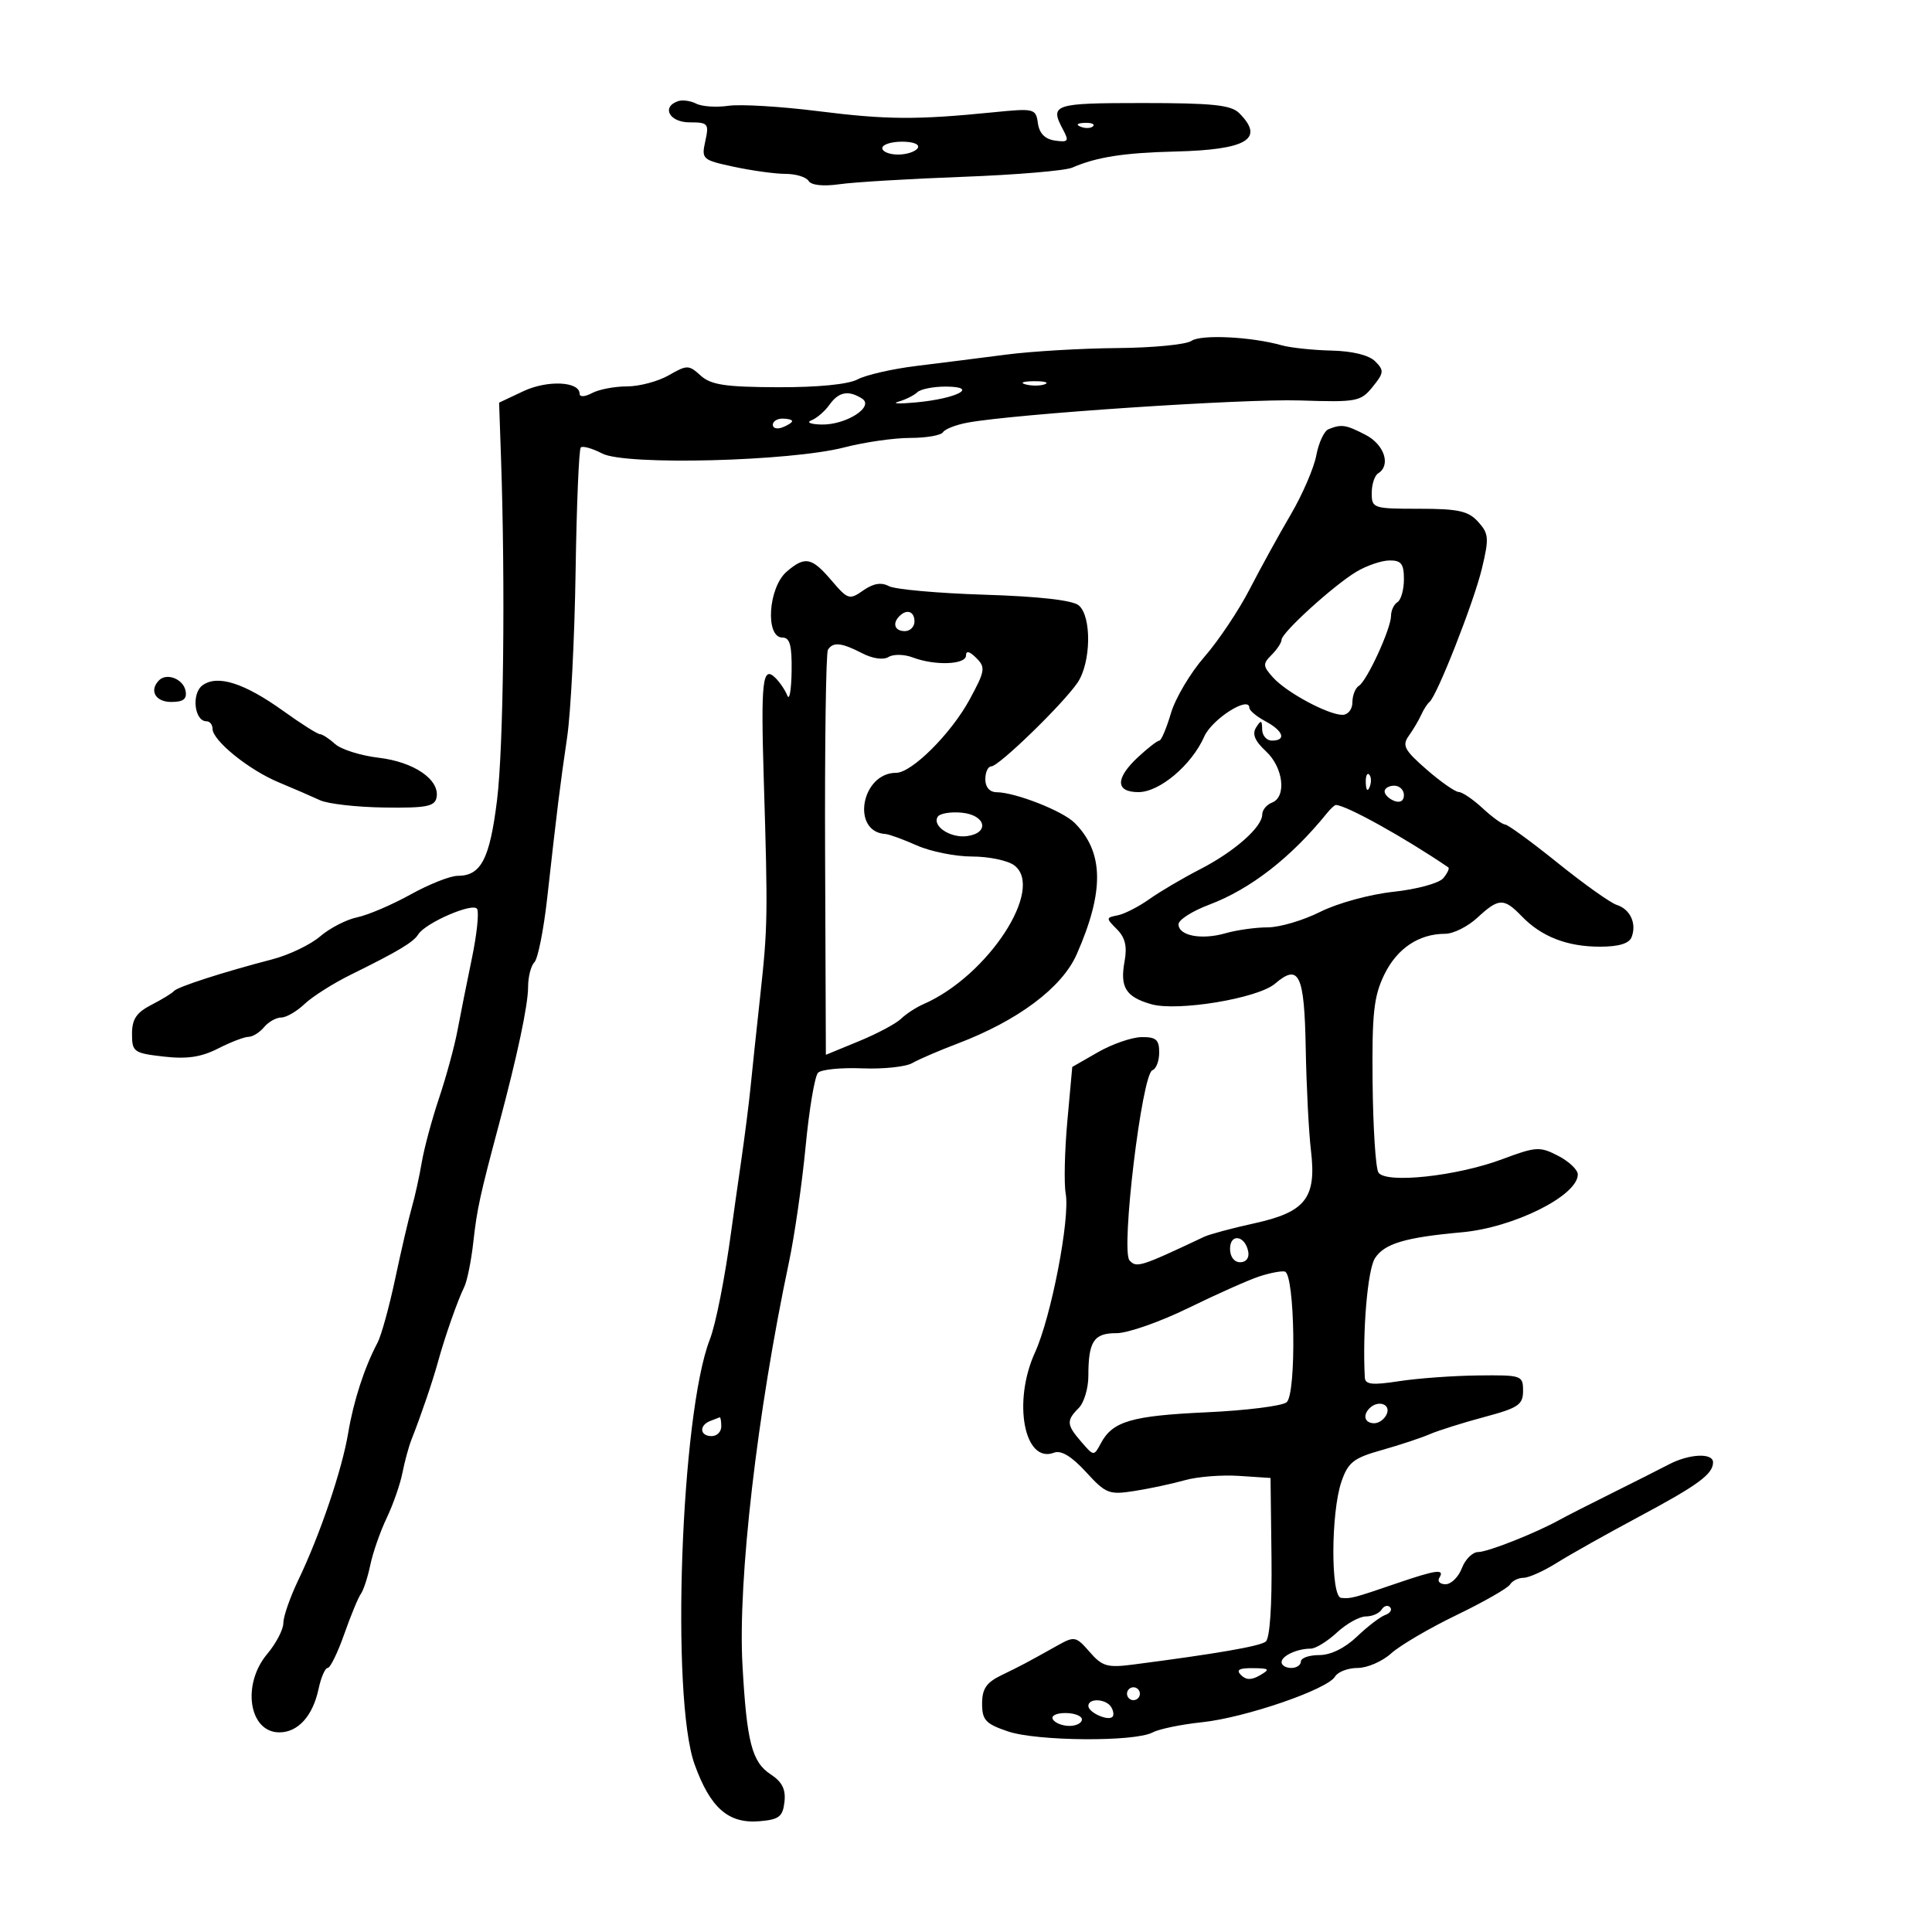 <svg xmlns="http://www.w3.org/2000/svg" width="300" height="300" viewBox="0 0 300 300" version="1.1">
	<path d="M 105.250 15.718 C 102.663 16.646, 103.976 19, 107.079 19 C 109.958 19, 110.117 19.189, 109.521 21.905 C 108.902 24.722, 109.037 24.842, 113.991 25.905 C 116.800 26.507, 120.400 27, 121.990 27 C 123.581 27, 125.187 27.493, 125.559 28.096 C 125.975 28.768, 127.833 28.965, 130.368 28.604 C 132.641 28.281, 141.250 27.765, 149.500 27.458 C 157.750 27.150, 165.400 26.507, 166.500 26.027 C 170.262 24.387, 174.503 23.725, 182.500 23.528 C 193.636 23.254, 196.433 21.576, 192.429 17.571 C 191.156 16.299, 188.303 16, 177.429 16 C 163.549 16, 162.964 16.196, 165.078 20.145 C 166.028 21.922, 165.881 22.121, 163.828 21.830 C 162.266 21.609, 161.390 20.723, 161.166 19.139 C 160.842 16.848, 160.633 16.798, 154.166 17.444 C 142.287 18.630, 137.680 18.598, 127 17.256 C 121.225 16.530, 114.974 16.158, 113.109 16.428 C 111.245 16.699, 108.995 16.549, 108.109 16.095 C 107.224 15.641, 105.938 15.472, 105.250 15.718 M 167.813 19.683 C 168.534 19.972, 169.397 19.936, 169.729 19.604 C 170.061 19.272, 169.471 19.036, 168.417 19.079 C 167.252 19.127, 167.015 19.364, 167.813 19.683 M 137 23 C 137 23.550, 138.098 24, 139.441 24 C 140.784 24, 142.160 23.550, 142.500 23 C 142.861 22.417, 141.844 22, 140.059 22 C 138.377 22, 137 22.450, 137 23 M 185 52.934 C 184.175 53.504, 179 54.004, 173.500 54.047 C 168 54.089, 160.238 54.546, 156.250 55.062 C 152.262 55.578, 145.963 56.374, 142.250 56.830 C 138.537 57.287, 134.448 58.224, 133.162 58.913 C 131.719 59.685, 126.981 60.151, 120.792 60.129 C 112.630 60.100, 110.396 59.764, 108.804 58.323 C 106.946 56.641, 106.695 56.639, 103.842 58.276 C 102.190 59.224, 99.270 60, 97.353 60 C 95.437 60, 92.998 60.466, 91.934 61.035 C 90.825 61.629, 90 61.675, 90 61.144 C 90 59.219, 84.986 58.991, 81.265 60.747 L 77.500 62.523 77.794 71.012 C 78.481 90.855, 78.188 116.122, 77.176 124.278 C 76.042 133.413, 74.692 136, 71.056 136 C 69.909 136, 66.614 137.307, 63.735 138.905 C 60.856 140.503, 57.135 142.092, 55.467 142.437 C 53.799 142.782, 51.208 144.117, 49.710 145.404 C 48.213 146.691, 44.853 148.298, 42.244 148.975 C 34.695 150.933, 27.543 153.243, 27 153.897 C 26.725 154.229, 25.150 155.192, 23.500 156.038 C 21.188 157.224, 20.500 158.256, 20.500 160.538 C 20.500 163.341, 20.763 163.530, 25.405 164.063 C 29.031 164.479, 31.238 164.153, 33.866 162.813 C 35.822 161.816, 37.948 161, 38.589 161 C 39.230 161, 40.315 160.325, 41 159.500 C 41.685 158.675, 42.884 158, 43.664 158 C 44.445 158, 46.077 157.055, 47.292 155.900 C 48.506 154.745, 51.750 152.690, 54.500 151.335 C 61.824 147.723, 64.190 146.310, 64.939 145.099 C 66.050 143.300, 73.441 140.095, 74.082 141.133 C 74.406 141.657, 74.044 145.103, 73.278 148.793 C 72.511 152.482, 71.504 157.525, 71.040 160 C 70.575 162.475, 69.288 167.200, 68.181 170.500 C 67.073 173.800, 65.861 178.300, 65.488 180.500 C 65.115 182.700, 64.420 185.850, 63.943 187.500 C 63.466 189.150, 62.312 194.100, 61.379 198.500 C 60.446 202.900, 59.205 207.400, 58.621 208.500 C 56.593 212.322, 54.900 217.529, 54.069 222.500 C 53.108 228.251, 49.695 238.318, 46.324 245.342 C 45.046 248.006, 44 251.009, 44 252.016 C 44 253.023, 42.875 255.184, 41.500 256.818 C 37.504 261.566, 38.652 269, 43.380 269 C 46.279 269, 48.574 266.456, 49.468 262.250 C 49.848 260.462, 50.484 259, 50.882 259 C 51.280 259, 52.435 256.637, 53.451 253.750 C 54.466 250.863, 55.628 248.050, 56.033 247.500 C 56.438 246.950, 57.099 244.925, 57.502 243 C 57.905 241.075, 59.050 237.793, 60.047 235.707 C 61.044 233.621, 62.143 230.471, 62.488 228.707 C 62.834 226.943, 63.473 224.600, 63.909 223.500 C 65.353 219.854, 67.164 214.541, 68 211.500 C 69.080 207.569, 71.059 201.925, 72.088 199.837 C 72.539 198.923, 73.175 195.773, 73.501 192.837 C 74.070 187.720, 74.518 185.666, 77.502 174.500 C 80.344 163.865, 82 156.055, 82 153.286 C 82 151.699, 82.442 149.958, 82.983 149.417 C 83.523 148.877, 84.416 144.400, 84.967 139.467 C 86.544 125.346, 86.963 121.970, 88.063 114.500 C 88.630 110.650, 89.222 99.063, 89.378 88.752 C 89.535 78.441, 89.896 69.770, 90.182 69.484 C 90.468 69.198, 91.971 69.622, 93.521 70.426 C 97.128 72.298, 122.731 71.643, 131.139 69.464 C 134.246 68.659, 138.835 68, 141.335 68 C 143.836 68, 146.129 67.601, 146.430 67.113 C 146.731 66.626, 148.445 65.957, 150.239 65.627 C 157.609 64.272, 193.155 61.899, 201.844 62.182 C 210.692 62.470, 211.291 62.359, 213.140 60.075 C 214.905 57.896, 214.944 57.515, 213.540 56.111 C 212.572 55.143, 210.012 54.513, 206.744 54.437 C 203.860 54.371, 200.375 54, 199 53.613 C 194.255 52.278, 186.496 51.902, 185 52.934 M 159.269 59.693 C 160.242 59.947, 161.592 59.930, 162.269 59.656 C 162.946 59.382, 162.150 59.175, 160.500 59.195 C 158.850 59.215, 158.296 59.439, 159.269 59.693 M 142.450 60.903 C 141.928 61.400, 140.600 62.060, 139.500 62.372 C 138.400 62.683, 139.670 62.731, 142.322 62.478 C 148.626 61.877, 152.035 60.074, 146.950 60.030 C 144.998 60.014, 142.972 60.406, 142.450 60.903 M 128.807 62.842 C 128.088 63.855, 126.825 64.945, 126 65.263 C 125.168 65.584, 125.848 65.877, 127.527 65.921 C 131.350 66.021, 135.848 63.152, 133.852 61.887 C 131.745 60.552, 130.227 60.839, 128.807 62.842 M 120 65.969 C 120 66.501, 120.675 66.678, 121.500 66.362 C 122.325 66.045, 123 65.609, 123 65.393 C 123 65.177, 122.325 65, 121.500 65 C 120.675 65, 120 65.436, 120 65.969 M 206.282 66.652 C 205.612 66.923, 204.762 68.749, 204.395 70.710 C 204.027 72.670, 202.244 76.800, 200.433 79.887 C 198.621 82.974, 195.746 88.200, 194.043 91.500 C 192.341 94.800, 189.177 99.525, 187.013 102 C 184.849 104.475, 182.512 108.412, 181.821 110.750 C 181.129 113.088, 180.320 115, 180.021 115 C 179.723 115, 178.247 116.143, 176.740 117.540 C 173.166 120.854, 173.181 123, 176.777 123 C 180.061 123, 185.035 118.801, 186.994 114.376 C 188.199 111.653, 194 107.962, 194 109.918 C 194 110.327, 195.125 111.264, 196.500 112 C 199.289 113.493, 199.791 115, 197.500 115 C 196.675 115, 195.993 114.213, 195.985 113.250 C 195.972 111.802, 195.811 111.750, 195.053 112.949 C 194.401 113.978, 194.840 115.049, 196.568 116.651 C 199.286 119.169, 199.820 123.748, 197.500 124.638 C 196.675 124.955, 196 125.779, 196 126.471 C 196 128.428, 191.657 132.255, 186.340 134.983 C 183.678 136.349, 180.136 138.435, 178.468 139.618 C 176.800 140.801, 174.582 141.934, 173.539 142.135 C 171.720 142.485, 171.715 142.572, 173.426 144.284 C 174.719 145.576, 175.048 146.952, 174.622 149.284 C 173.884 153.315, 174.808 154.798, 178.764 155.932 C 182.830 157.098, 195.315 155.031, 197.978 152.751 C 201.719 149.548, 202.542 151.277, 202.752 162.772 C 202.860 168.672, 203.226 175.817, 203.564 178.648 C 204.445 186.019, 202.747 188.204, 194.774 189.955 C 191.323 190.713, 187.825 191.651, 187 192.040 C 177.058 196.730, 176.485 196.912, 175.392 195.717 C 174.012 194.209, 177.319 166.727, 178.946 166.185 C 179.526 165.991, 180 164.746, 180 163.417 C 180 161.436, 179.503 161.008, 177.250 161.043 C 175.738 161.067, 172.700 162.119, 170.500 163.380 L 166.500 165.673 165.737 174.086 C 165.317 178.714, 165.202 183.782, 165.481 185.348 C 166.176 189.244, 163.228 204.499, 160.717 210 C 157.209 217.683, 159.048 227.347, 163.679 225.570 C 164.768 225.152, 166.406 226.144, 168.624 228.565 C 171.732 231.959, 172.209 232.143, 176.220 231.509 C 178.574 231.137, 182.075 230.387, 184 229.842 C 185.925 229.298, 189.703 228.998, 192.394 229.176 L 197.289 229.500 197.437 241.800 C 197.528 249.328, 197.181 254.413, 196.542 254.907 C 195.605 255.633, 188.982 256.780, 175.957 258.471 C 171.947 258.991, 171.153 258.761, 169.196 256.510 C 167.090 254.088, 166.841 254.037, 164.239 255.493 C 159.358 258.224, 158.545 258.655, 155.500 260.127 C 153.170 261.253, 152.500 262.237, 152.500 264.534 C 152.500 267.091, 153.041 267.675, 156.500 268.849 C 161.031 270.387, 176.202 270.497, 178.978 269.012 C 179.974 268.479, 183.425 267.766, 186.645 267.429 C 193.327 266.728, 206.106 262.344, 207.300 260.341 C 207.740 259.603, 209.319 259, 210.810 259 C 212.301 259, 214.641 257.986, 216.010 256.746 C 217.380 255.506, 221.949 252.826, 226.164 250.789 C 230.380 248.753, 234.119 246.617, 234.473 246.043 C 234.828 245.469, 235.775 245, 236.579 245 C 237.382 245, 239.718 243.948, 241.770 242.662 C 243.821 241.376, 249.521 238.175, 254.435 235.548 C 263.674 230.610, 266 228.905, 266 227.071 C 266 225.568, 262.310 225.738, 259.154 227.387 C 257.694 228.150, 253.684 230.173, 250.242 231.884 C 246.800 233.594, 243.200 235.429, 242.242 235.962 C 238.511 238.036, 231.032 241, 229.530 241 C 228.661 241, 227.523 242.125, 227 243.500 C 226.477 244.875, 225.337 246, 224.466 246 C 223.595 246, 223.160 245.550, 223.500 245 C 224.380 243.576, 223.049 243.747, 216.905 245.850 C 210.124 248.170, 209.773 248.263, 208.250 248.118 C 206.612 247.963, 206.653 234.833, 208.306 230.045 C 209.334 227.070, 210.195 226.394, 214.500 225.184 C 217.250 224.411, 220.625 223.296, 222 222.705 C 223.375 222.114, 227.200 220.910, 230.500 220.028 C 235.775 218.619, 236.500 218.128, 236.500 215.963 C 236.500 213.573, 236.293 213.502, 229.500 213.580 C 225.650 213.623, 220.137 214.023, 217.250 214.469 C 213.060 215.115, 211.985 214.998, 211.927 213.889 C 211.547 206.684, 212.362 197.136, 213.506 195.372 C 214.979 193.101, 218.193 192.142, 227 191.349 C 235.047 190.624, 245 185.660, 245 182.371 C 245 181.645, 243.627 180.341, 241.948 179.473 C 239.103 178.002, 238.516 178.038, 233.264 180.002 C 226.180 182.653, 215.133 183.833, 214.035 182.057 C 213.610 181.370, 213.206 175.081, 213.136 168.083 C 213.029 157.393, 213.317 154.720, 214.935 151.371 C 216.907 147.289, 220.308 145, 224.401 145 C 225.670 145, 227.922 143.875, 229.405 142.500 C 232.725 139.424, 233.514 139.399, 236.298 142.280 C 239.363 145.453, 243.344 147, 248.440 147 C 251.381 147, 252.972 146.515, 253.362 145.500 C 254.167 143.401, 253.137 141.178, 251.052 140.516 C 250.082 140.209, 245.961 137.279, 241.894 134.005 C 237.827 130.732, 234.143 128.041, 233.706 128.027 C 233.270 128.012, 231.699 126.875, 230.217 125.500 C 228.734 124.125, 227.066 122.991, 226.510 122.981 C 225.955 122.970, 223.703 121.394, 221.507 119.478 C 218.057 116.467, 217.684 115.756, 218.764 114.247 C 219.451 113.286, 220.315 111.825, 220.683 111 C 221.052 110.175, 221.631 109.275, 221.970 109 C 223.140 108.050, 228.864 93.482, 230.111 88.279 C 231.241 83.567, 231.184 82.861, 229.527 81.029 C 227.999 79.341, 226.455 79, 220.345 79 C 213.224 79, 213 78.925, 213 76.559 C 213 75.216, 213.450 73.840, 214 73.500 C 216.016 72.254, 214.964 69.033, 212.050 67.526 C 208.974 65.935, 208.301 65.833, 206.282 66.652 M 122.171 88.750 C 119.291 91.207, 118.781 99, 121.500 99 C 122.653 99, 122.982 100.215, 122.921 104.250 C 122.878 107.138, 122.580 108.833, 122.260 108.018 C 121.940 107.203, 121.120 105.977, 120.436 105.294 C 118.401 103.258, 118.129 105.605, 118.601 121.119 C 119.245 142.235, 119.216 143.940, 118.042 154.681 C 117.451 160.081, 116.777 166.449, 116.543 168.832 C 116.310 171.215, 115.652 176.390, 115.081 180.332 C 114.510 184.274, 113.830 189.075, 113.570 191 C 112.565 198.439, 111.152 205.605, 110.219 208 C 105.717 219.548, 104.138 263.643, 107.856 273.970 C 110.294 280.740, 113.103 283.204, 117.923 282.800 C 120.970 282.544, 121.546 282.102, 121.810 279.813 C 122.036 277.856, 121.454 276.688, 119.667 275.518 C 116.750 273.606, 115.952 270.504, 115.288 258.500 C 114.560 245.360, 117.562 219.370, 122.507 196 C 123.380 191.875, 124.545 183.775, 125.098 178 C 125.650 172.225, 126.517 167.084, 127.026 166.575 C 127.534 166.066, 130.619 165.759, 133.882 165.892 C 137.144 166.025, 140.642 165.657, 141.656 165.074 C 142.670 164.492, 145.813 163.138, 148.640 162.065 C 158.066 158.490, 164.906 153.370, 167.194 148.176 C 171.510 138.379, 171.409 132.314, 166.854 127.765 C 165.005 125.919, 157.666 123.039, 154.750 123.015 C 153.672 123.006, 153 122.233, 153 121 C 153 119.900, 153.420 119, 153.933 119 C 155.091 119, 165 109.386, 167.304 106.027 C 169.424 102.937, 169.542 95.695, 167.501 94 C 166.537 93.200, 161.313 92.610, 152.874 92.346 C 145.655 92.120, 138.974 91.521, 138.028 91.015 C 136.844 90.381, 135.605 90.588, 134.047 91.679 C 131.895 93.187, 131.656 93.112, 129.113 90.132 C 126.039 86.531, 125.011 86.326, 122.171 88.750 M 210.622 88.777 C 207.083 90.896, 199 98.243, 199 99.341 C 199 99.782, 198.304 100.839, 197.453 101.690 C 196.056 103.087, 196.080 103.431, 197.703 105.225 C 199.801 107.546, 206.236 111, 208.460 111 C 209.318 111, 210 110.140, 210 109.059 C 210 107.991, 210.451 106.839, 211.003 106.498 C 212.275 105.712, 216 97.599, 216 95.614 C 216 94.791, 216.450 93.840, 217 93.500 C 217.550 93.160, 218 91.559, 218 89.941 C 218 87.550, 217.579 87.005, 215.750 87.027 C 214.512 87.041, 212.205 87.829, 210.622 88.777 M 139.667 95.667 C 138.516 96.817, 138.938 98, 140.500 98 C 141.325 98, 142 97.325, 142 96.500 C 142 94.938, 140.817 94.516, 139.667 95.667 M 128.560 100.903 C 128.253 101.400, 128.055 115.753, 128.121 132.798 L 128.241 163.789 133.370 161.679 C 136.192 160.518, 139.132 158.953, 139.905 158.201 C 140.678 157.448, 142.253 156.421, 143.405 155.919 C 153.426 151.547, 162.320 137.901, 157.464 134.350 C 156.449 133.607, 153.509 133, 150.931 133 C 148.353 133, 144.502 132.227, 142.372 131.281 C 140.242 130.336, 138.050 129.536, 137.500 129.505 C 132.113 129.194, 133.721 120, 139.162 120 C 141.584 120, 147.696 113.901, 150.554 108.633 C 152.973 104.175, 153.061 103.632, 151.597 102.169 C 150.555 101.126, 150 100.993, 150 101.786 C 150 103.217, 145.166 103.394, 141.732 102.088 C 140.412 101.586, 138.722 101.554, 137.976 102.015 C 137.167 102.515, 135.502 102.277, 133.859 101.427 C 130.660 99.773, 129.339 99.642, 128.560 100.903 M 24.701 105.632 C 23.130 107.203, 24.129 109, 26.573 109 C 28.479 109, 29.060 108.549, 28.812 107.261 C 28.461 105.441, 25.905 104.428, 24.701 105.632 M 31.446 106.416 C 29.697 107.694, 30.176 112, 32.067 112 C 32.580 112, 33 112.522, 33 113.161 C 33 114.986, 38.625 119.542, 43.270 121.477 C 45.597 122.446, 48.490 123.700, 49.700 124.262 C 50.910 124.824, 55.401 125.333, 59.680 125.392 C 66.184 125.482, 67.514 125.228, 67.786 123.841 C 68.327 121.084, 64.306 118.315, 58.818 117.665 C 56.017 117.333, 52.964 116.373, 52.034 115.531 C 51.104 114.689, 50.041 114, 49.674 114 C 49.306 114, 46.779 112.401, 44.058 110.446 C 37.940 106.051, 33.768 104.718, 31.446 106.416 M 212.079 121.583 C 212.127 122.748, 212.364 122.985, 212.683 122.188 C 212.972 121.466, 212.936 120.603, 212.604 120.271 C 212.272 119.939, 212.036 120.529, 212.079 121.583 M 215 122.893 C 215 123.384, 215.675 124.045, 216.500 124.362 C 217.414 124.712, 218 124.363, 218 123.469 C 218 122.661, 217.325 122, 216.500 122 C 215.675 122, 215 122.402, 215 122.893 M 206.068 126.250 C 200.472 133.168, 194.164 138.071, 187.750 140.484 C 185.137 141.467, 183 142.833, 183 143.519 C 183 145.305, 186.556 145.988, 190.287 144.918 C 192.047 144.413, 194.999 144, 196.848 144 C 198.697 144, 202.369 142.915, 205.008 141.590 C 207.687 140.245, 212.708 138.869, 216.375 138.477 C 220.022 138.086, 223.464 137.146, 224.114 136.362 C 224.758 135.586, 225.108 134.831, 224.893 134.684 C 218.076 130.040, 208.988 125, 207.430 125 C 207.237 125, 206.624 125.563, 206.068 126.250 M 145.605 126.830 C 144.705 128.287, 147.622 130.191, 150.195 129.827 C 153.718 129.327, 153.069 126.555, 149.344 126.194 C 147.608 126.025, 145.925 126.312, 145.605 126.830 M 191 193.917 C 191 195.145, 191.646 196, 192.573 196 C 193.505 196, 194.015 195.320, 193.823 194.333 C 193.337 191.824, 191 191.480, 191 193.917 M 195.500 198.216 C 193.850 198.762, 188.900 200.969, 184.500 203.120 C 180.100 205.272, 175.086 207.025, 173.357 207.016 C 169.844 206.998, 169 208.284, 169 213.653 C 169 215.573, 168.325 217.818, 167.500 218.643 C 165.554 220.589, 165.607 221.241, 167.928 223.917 C 169.853 226.137, 169.856 226.137, 170.951 224.092 C 172.769 220.694, 175.709 219.836, 187.360 219.301 C 193.487 219.020, 199.078 218.320, 199.784 217.744 C 201.341 216.476, 201.079 197.789, 199.500 197.443 C 198.950 197.323, 197.150 197.671, 195.500 198.216 M 212.667 218.667 C 211.545 219.788, 211.923 221, 213.393 221 C 214.159 221, 215.045 220.325, 215.362 219.500 C 215.939 217.996, 213.951 217.382, 212.667 218.667 M 110.250 220.662 C 108.509 221.365, 108.684 223, 110.500 223 C 111.325 223, 112 222.325, 112 221.500 C 112 220.675, 111.888 220.036, 111.750 220.079 C 111.612 220.122, 110.938 220.385, 110.250 220.662 M 214.541 249.933 C 214.179 250.520, 213.074 251, 212.087 251 C 211.100 251, 209.078 252.125, 207.595 253.500 C 206.111 254.875, 204.282 256, 203.530 256 C 201.407 256, 199 257.120, 199 258.107 C 199 258.598, 199.675 259, 200.500 259 C 201.325 259, 202 258.550, 202 258 C 202 257.450, 203.283 257, 204.852 257 C 206.627 257, 208.836 255.917, 210.704 254.133 C 212.354 252.556, 214.333 251.042, 215.102 250.770 C 215.871 250.497, 216.208 249.957, 215.850 249.570 C 215.493 249.183, 214.904 249.347, 214.541 249.933 M 192.704 260.104 C 193.495 260.895, 194.330 260.903, 195.654 260.134 C 197.272 259.193, 197.136 259.057, 194.550 259.030 C 192.399 259.008, 191.899 259.299, 192.704 260.104 M 175 263 C 175 263.550, 175.450 264, 176 264 C 176.550 264, 177 263.550, 177 263 C 177 262.450, 176.550 262, 176 262 C 175.450 262, 175 262.450, 175 263 M 169 264.893 C 169 265.907, 172.046 267.288, 172.743 266.590 C 172.995 266.339, 172.904 265.653, 172.541 265.067 C 171.743 263.776, 169 263.641, 169 264.893 M 163.500 267 C 163.840 267.550, 164.991 268, 166.059 268 C 167.127 268, 168 267.550, 168 267 C 168 266.450, 166.848 266, 165.441 266 C 163.990 266, 163.149 266.433, 163.500 267" stroke="none" fill="black" fill-rule="evenodd"/>
</svg>